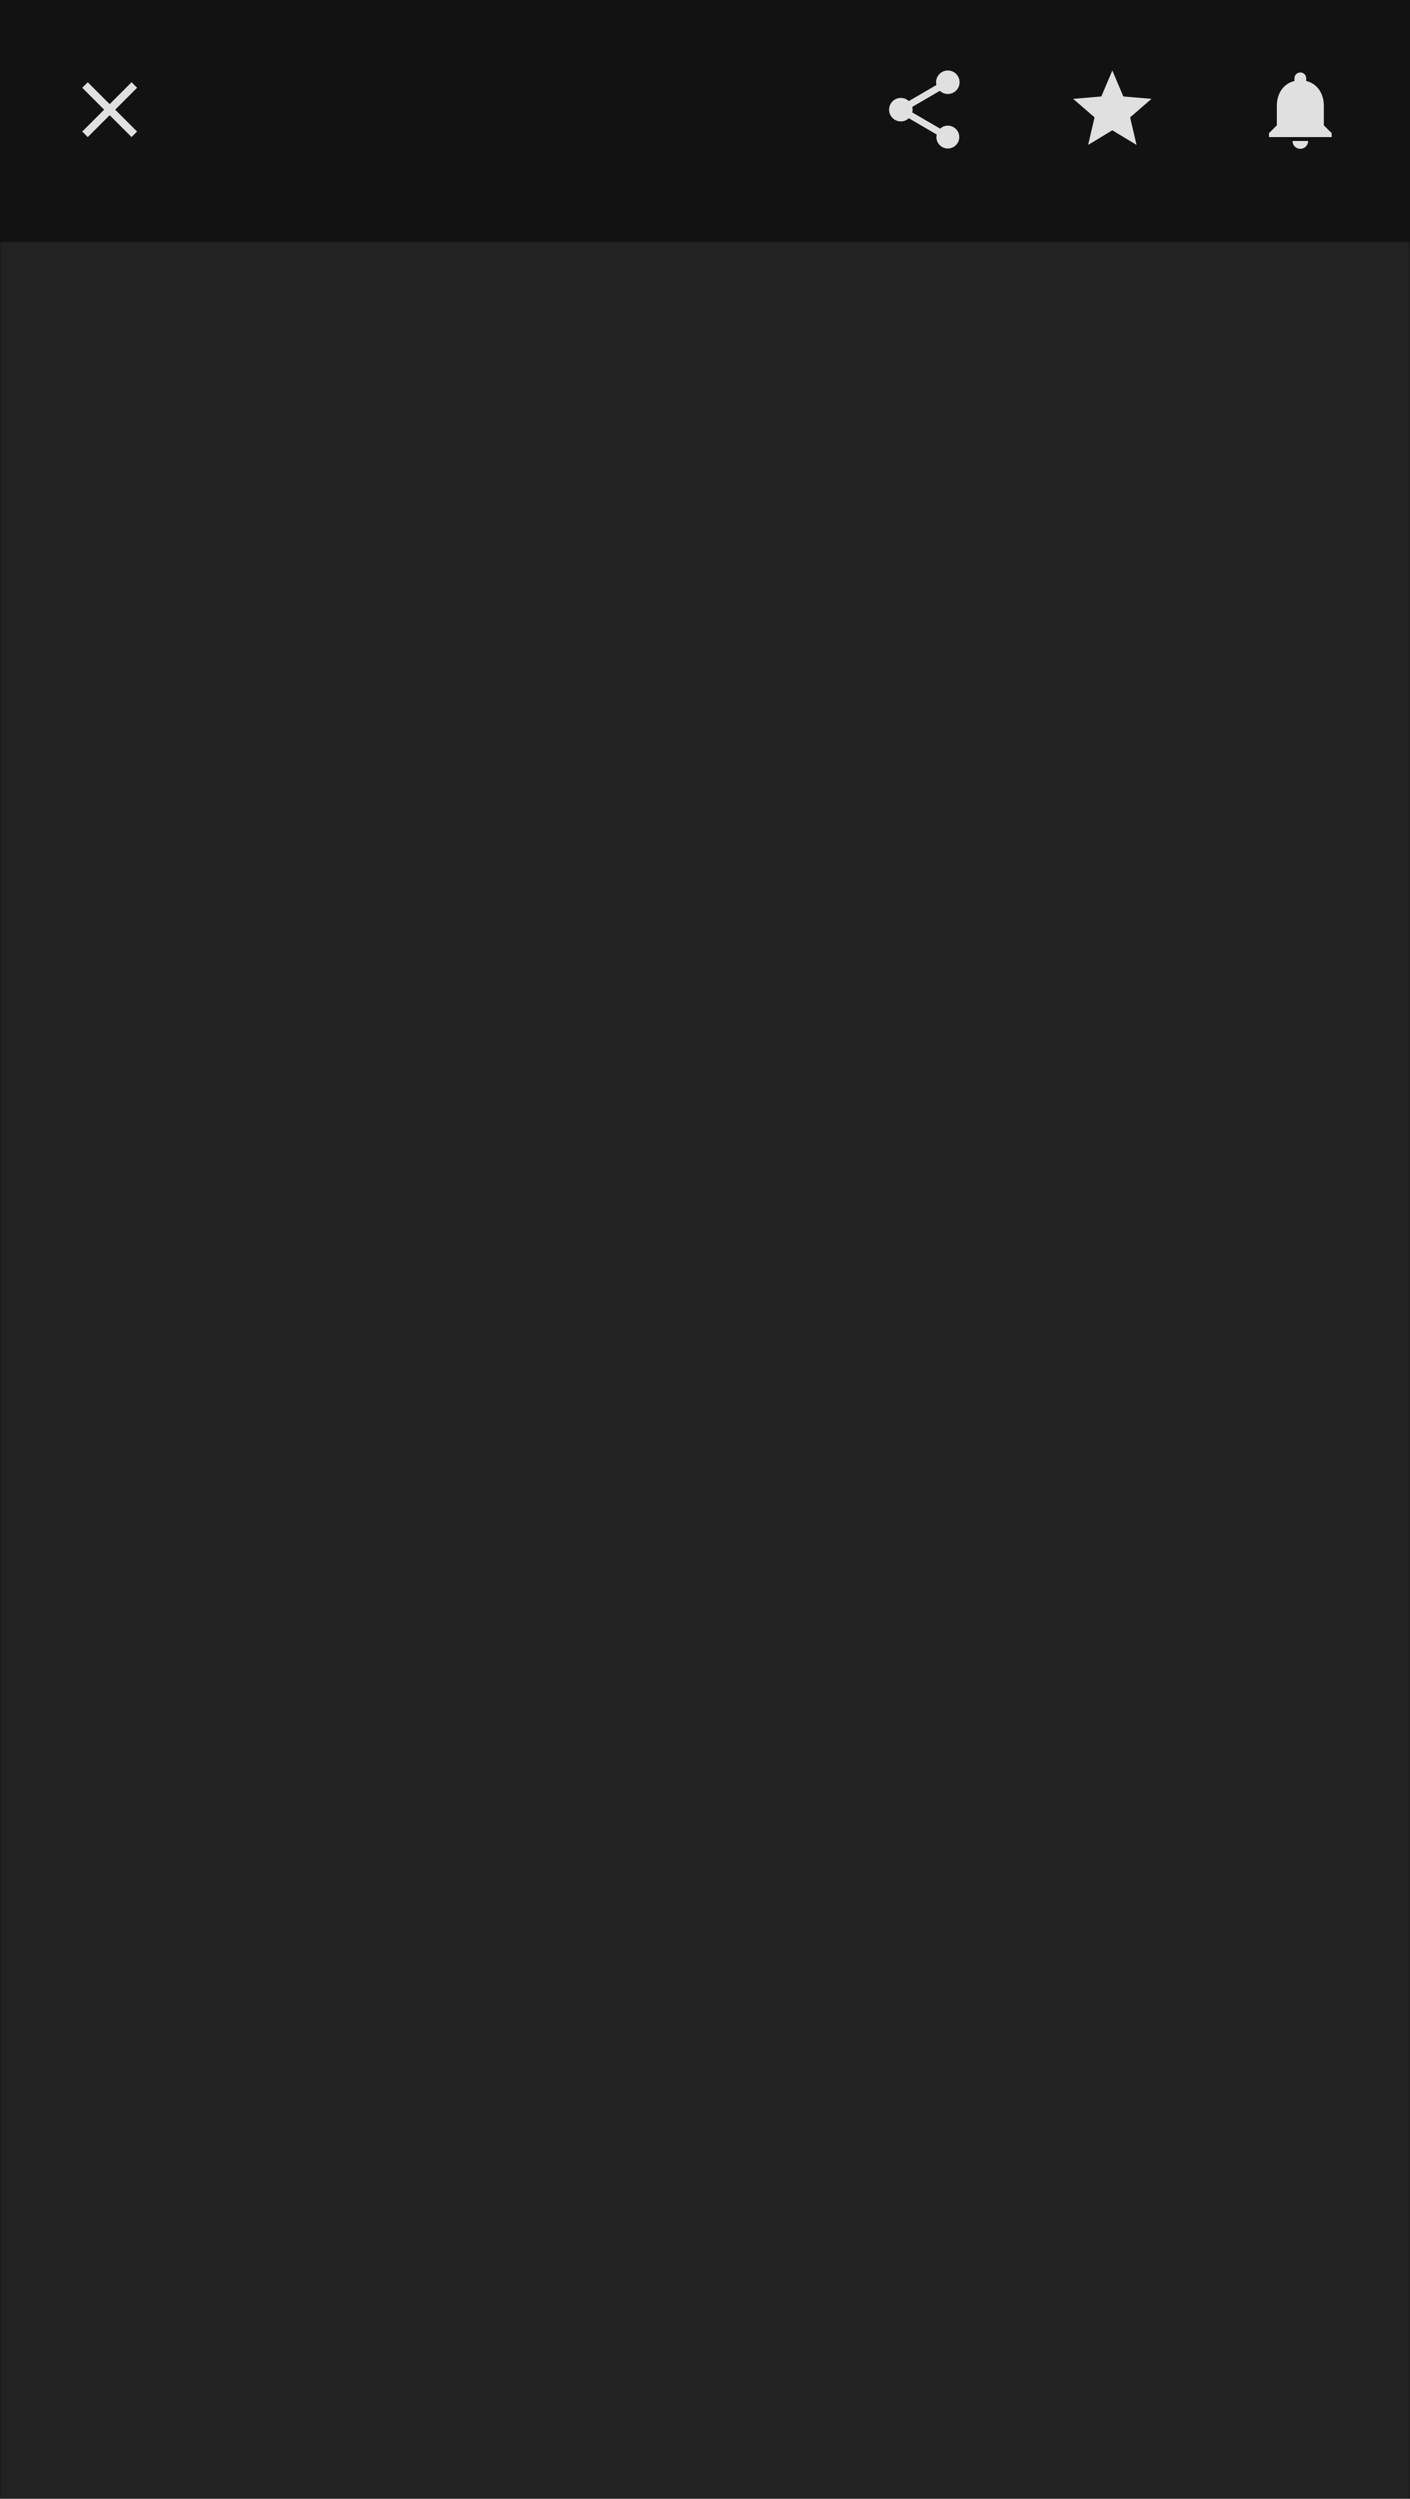 <svg width="360" height="638" viewBox="0 0 360 638" fill="none" xmlns="http://www.w3.org/2000/svg">
<rect width="360" height="638" fill="#121212"/>
<mask id="mask0" mask-type="alpha" maskUnits="userSpaceOnUse" x="0" y="0" width="360" height="638">
<rect width="360" height="638" fill="white"/>
</mask>
<g mask="url(#mask0)">
<g filter="url(#filter0_ddd)">
<rect y="55.825" width="360" height="582.175" fill="#121212"/>
<rect y="55.825" width="360" height="582.175" fill="white" fill-opacity="0.07"/>
</g>
<path fill-rule="evenodd" clip-rule="evenodd" d="M332 38C333.1 38 334 37.1 334 36H330C330 37.1 330.89 38 332 38ZM338 32V27C338 23.93 336.36 21.36 333.5 20.68V20C333.5 19.17 332.83 18.5 332 18.5C331.17 18.5 330.5 19.17 330.5 20V20.68C327.63 21.36 326 23.92 326 27V32L324 34V35H340V34L338 32Z" fill="white" fill-opacity="0.87"/>
<path fill-rule="evenodd" clip-rule="evenodd" d="M284 33.27L290.18 37L288.54 29.97L294 25.24L286.81 24.63L284 18L281.19 24.63L274 25.24L279.46 29.97L277.82 37L284 33.27Z" fill="white" fill-opacity="0.87"/>
<path fill-rule="evenodd" clip-rule="evenodd" d="M242 32.08C241.24 32.08 240.56 32.38 240.04 32.85L232.91 28.7C232.96 28.47 233 28.24 233 28C233 27.76 232.96 27.53 232.91 27.3L239.96 23.19C240.5 23.69 241.21 24 242 24C243.66 24 245 22.66 245 21C245 19.34 243.66 18 242 18C240.34 18 239 19.34 239 21C239 21.24 239.04 21.47 239.09 21.7L232.04 25.81C231.5 25.31 230.79 25 230 25C228.34 25 227 26.34 227 28C227 29.66 228.34 31 230 31C230.79 31 231.5 30.69 232.04 30.19L239.16 34.35C239.11 34.56 239.08 34.78 239.08 35C239.08 36.61 240.39 37.92 242 37.92C243.61 37.92 244.92 36.61 244.92 35C244.92 33.39 243.61 32.08 242 32.08Z" fill="white" fill-opacity="0.87"/>
<path fill-rule="evenodd" clip-rule="evenodd" d="M35 22.41L33.59 21L28 26.59L22.41 21L21 22.41L26.59 28L21 33.59L22.41 35L28 29.41L33.59 35L35 33.59L29.41 28L35 22.41Z" fill="white" fill-opacity="0.87"/>
</g>
<defs>
<filter id="filter0_ddd" x="-5" y="51.825" width="370" height="592.175" filterUnits="userSpaceOnUse" color-interpolation-filters="sRGB">
<feFlood flood-opacity="0" result="BackgroundImageFix"/>
<feColorMatrix in="SourceAlpha" type="matrix" values="0 0 0 0 0 0 0 0 0 0 0 0 0 0 0 0 0 0 127 0"/>
<feOffset dy="1"/>
<feGaussianBlur stdDeviation="2.5"/>
<feColorMatrix type="matrix" values="0 0 0 0 0 0 0 0 0 0 0 0 0 0 0 0 0 0 0.2 0"/>
<feBlend mode="normal" in2="BackgroundImageFix" result="effect1_dropShadow"/>
<feColorMatrix in="SourceAlpha" type="matrix" values="0 0 0 0 0 0 0 0 0 0 0 0 0 0 0 0 0 0 127 0"/>
<feOffset dy="3"/>
<feGaussianBlur stdDeviation="0.5"/>
<feColorMatrix type="matrix" values="0 0 0 0 0 0 0 0 0 0 0 0 0 0 0 0 0 0 0.12 0"/>
<feBlend mode="normal" in2="effect1_dropShadow" result="effect2_dropShadow"/>
<feColorMatrix in="SourceAlpha" type="matrix" values="0 0 0 0 0 0 0 0 0 0 0 0 0 0 0 0 0 0 127 0"/>
<feOffset dy="2"/>
<feGaussianBlur stdDeviation="1"/>
<feColorMatrix type="matrix" values="0 0 0 0 0 0 0 0 0 0 0 0 0 0 0 0 0 0 0.14 0"/>
<feBlend mode="normal" in2="effect2_dropShadow" result="effect3_dropShadow"/>
<feBlend mode="normal" in="SourceGraphic" in2="effect3_dropShadow" result="shape"/>
</filter>
</defs>
</svg>
